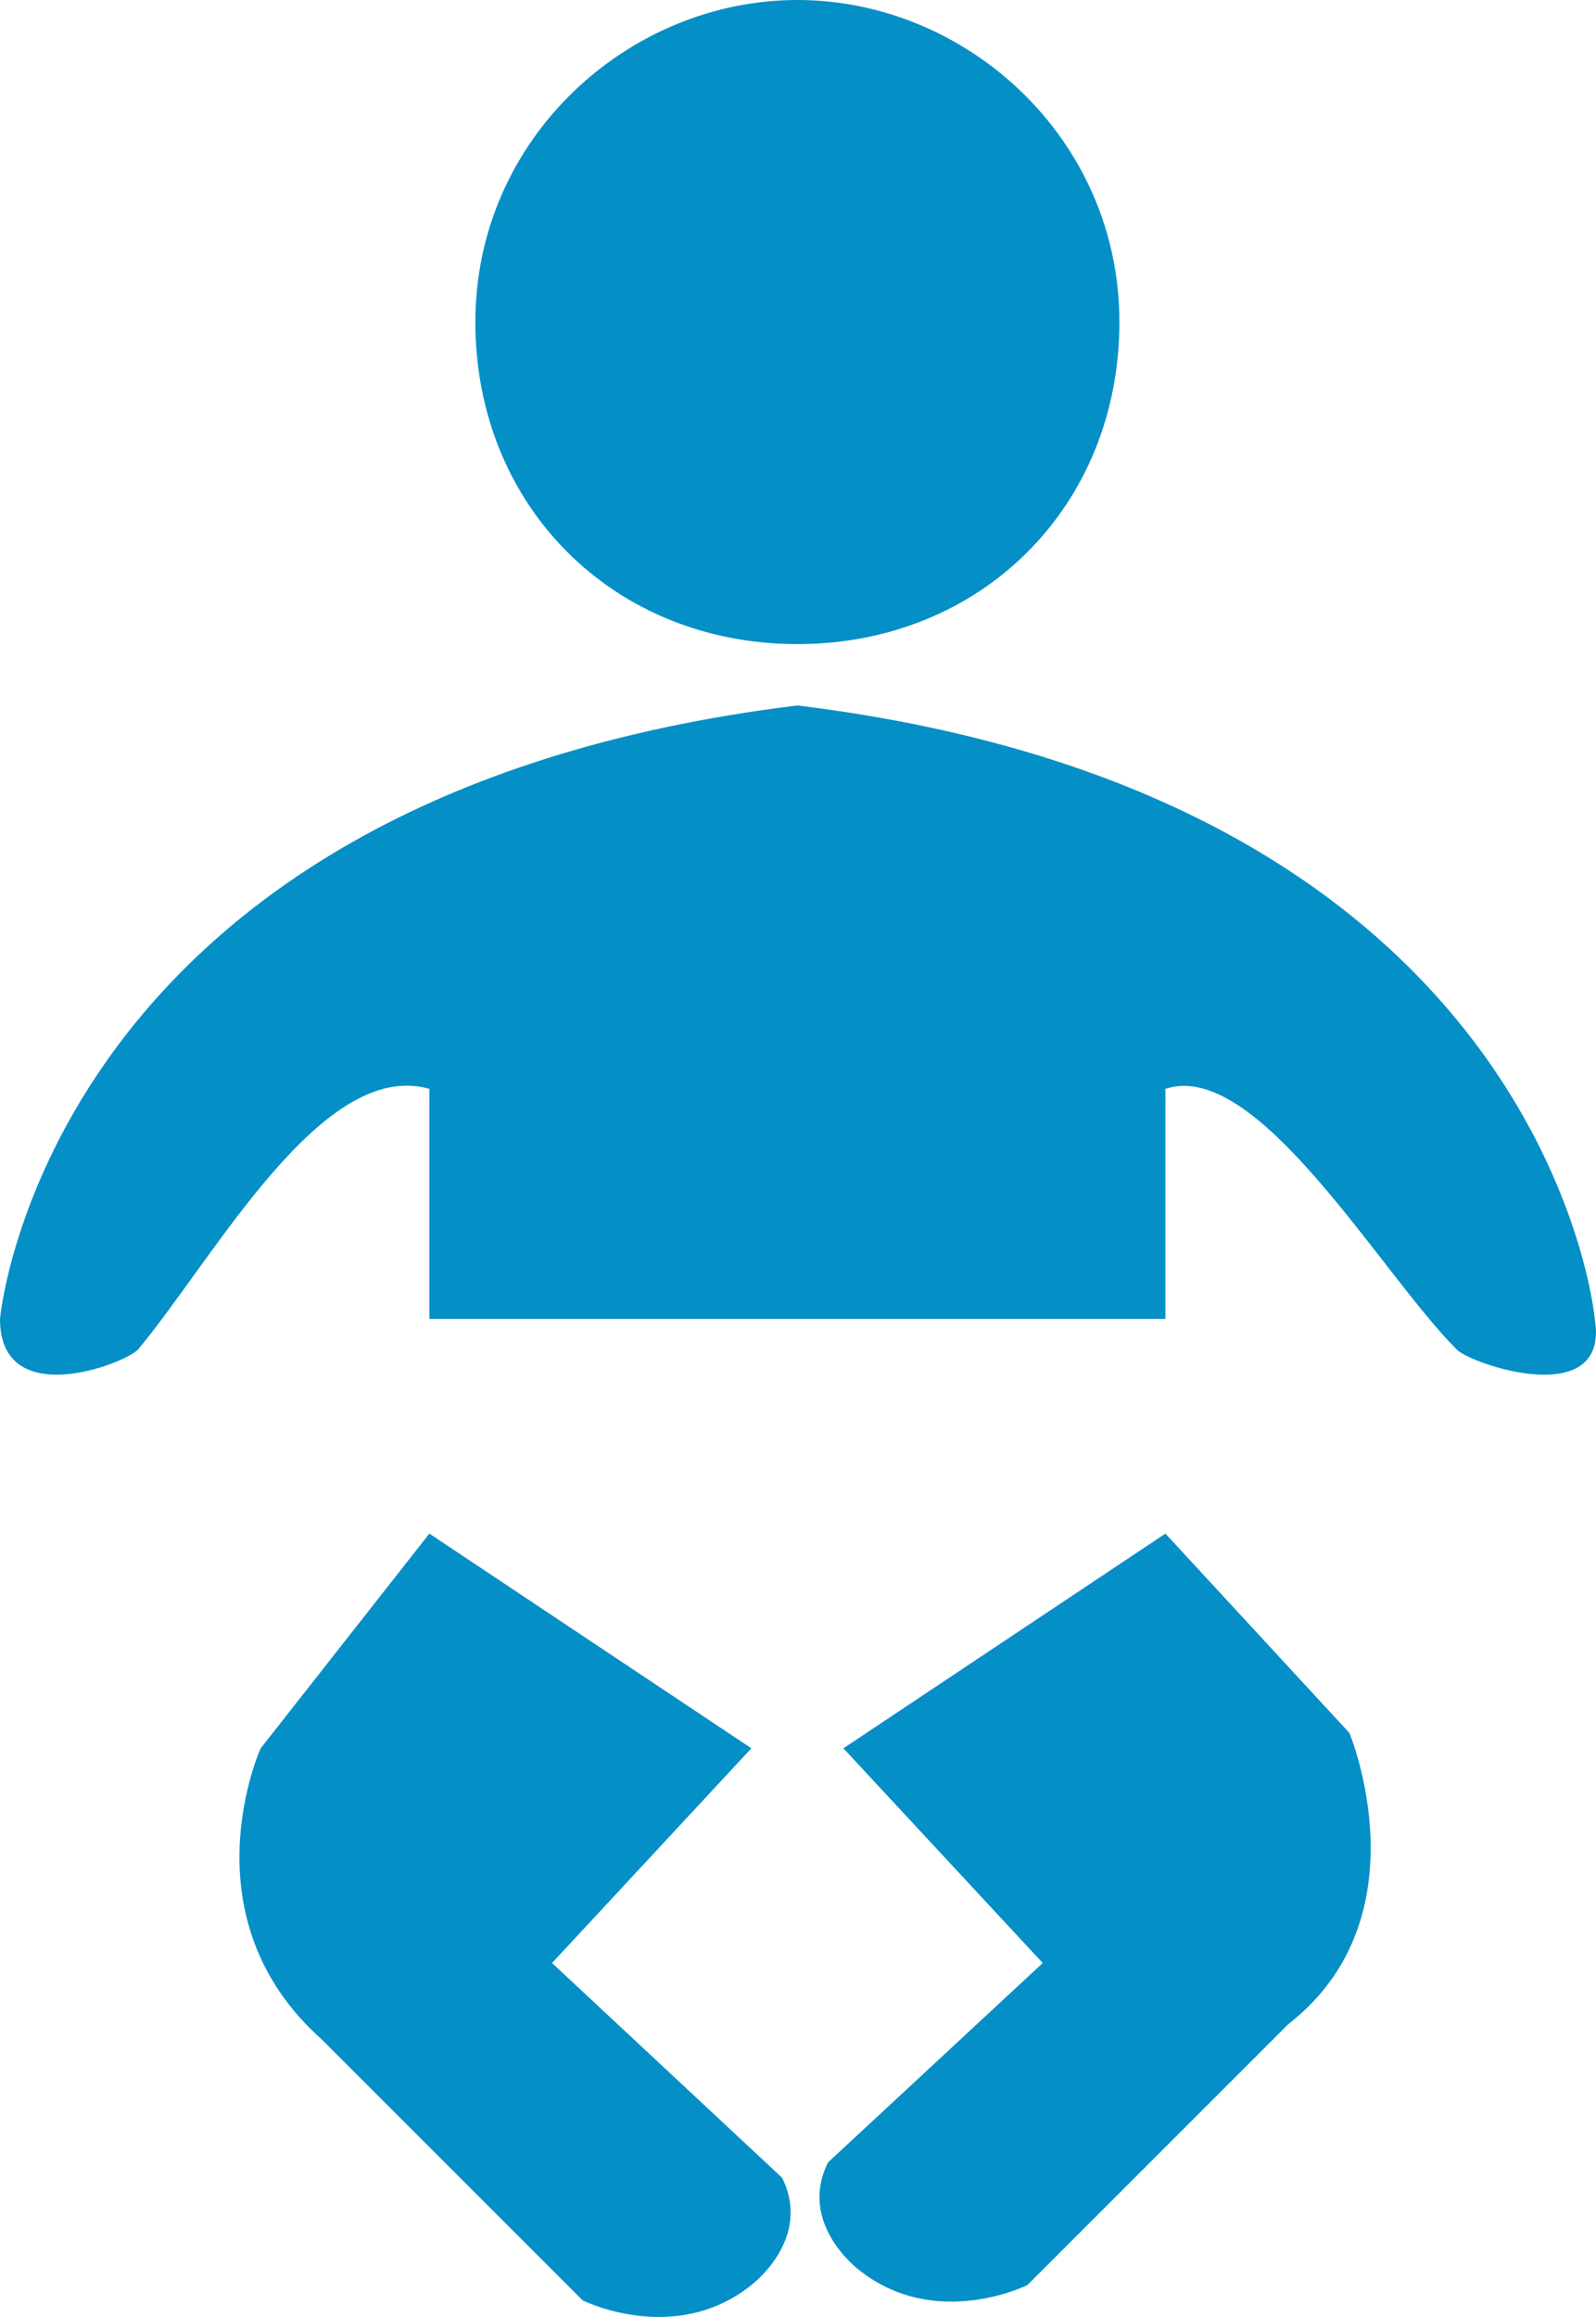 <?xml version="1.0" encoding="UTF-8" standalone="no"?>
<!-- Generator: Adobe Illustrator 20.1.0, SVG Export Plug-In . SVG Version: 6.00 Build 0)  -->

<svg
   xmlns:dc="http://purl.org/dc/elements/1.1/"
   xmlns:cc="http://creativecommons.org/ns#"
   xmlns:rdf="http://www.w3.org/1999/02/22-rdf-syntax-ns#"
   xmlns:svg="http://www.w3.org/2000/svg"
   xmlns="http://www.w3.org/2000/svg"
   xmlns:sodipodi="http://sodipodi.sourceforge.net/DTD/sodipodi-0.dtd"
   xmlns:inkscape="http://www.inkscape.org/namespaces/inkscape"
   version="1.1"
   id="Layer_1"
   x="0px"
   y="0px"
   viewBox="0 0 10.408 15.108"
   xml:space="preserve"
   inkscape:version="0.91 r13725"
   sodipodi:docname="Infant.svg"
   width="10.408"
   height="15.108"><defs
     id="defs9" /><sodipodi:namedview
     pagecolor="#ffffff"
     bordercolor="#666666"
     borderopacity="1"
     objecttolerance="10"
     gridtolerance="10"
     guidetolerance="10"
     inkscape:pageopacity="0"
     inkscape:pageshadow="2"
     inkscape:window-width="742"
     inkscape:window-height="480"
     id="namedview7"
     showgrid="false"
     fit-margin-top="0"
     fit-margin-left="0"
     fit-margin-right="0"
     fit-margin-bottom="0"
     inkscape:zoom="15.733333"
     inkscape:cx="5.1999998"
     inkscape:cy="7.608"
     inkscape:window-x="0"
     inkscape:window-y="0"
     inkscape:window-maximized="0"
     inkscape:current-layer="Layer_1" /><style
     type="text/css"
     id="style3">
	.st0{fill:#058FC7;}
</style><path
     class="st0 mainpath"
     d="M 5.2,4.2 C 6.4,4.2 7.3,3.3 7.3,2.1 7.3,0.9 6.3,0 5.2,0 4.1,0 3.1,0.9 3.1,2.1 3.1,3.3 4,4.2 5.2,4.2 Z m 2.4,5.8 -2.1,1.4 1.3,1.4 -1.4,1.3 c -0.2,0.4 0.2,0.7 0.2,0.7 0.5,0.4 1.1,0.1 1.1,0.1 L 8.4,13.2 C 9.3,12.5 8.8,11.3 8.8,11.3 L 7.6,10 Z M 5.2,4.6 C 0.3,5.2 0,8.6 0,8.6 0,9.2 0.8,8.9 0.9,8.8 1.4,8.2 2.1,6.9 2.8,7.1 c 0,0 0,1.5 0,1.5 l 4.8,0 c 0,0 0,-1.5 0,-1.5 0.6,-0.2 1.4,1.2 1.9,1.7 0.1,0.1 1,0.4 0.9,-0.2 0,0 -0.3,-3.4 -5.2,-4 z M 3.6,12.8 4.9,11.4 2.8,10 1.7,11.4 c 0,0 -0.5,1.1 0.4,1.9 L 3.8,15 c 0,0 0.6,0.3 1.1,-0.1 0,0 0.4,-0.3 0.2,-0.7 L 3.6,12.8 Z"
     id="path5"
     inkscape:connector-curvature="0"
     /></svg>